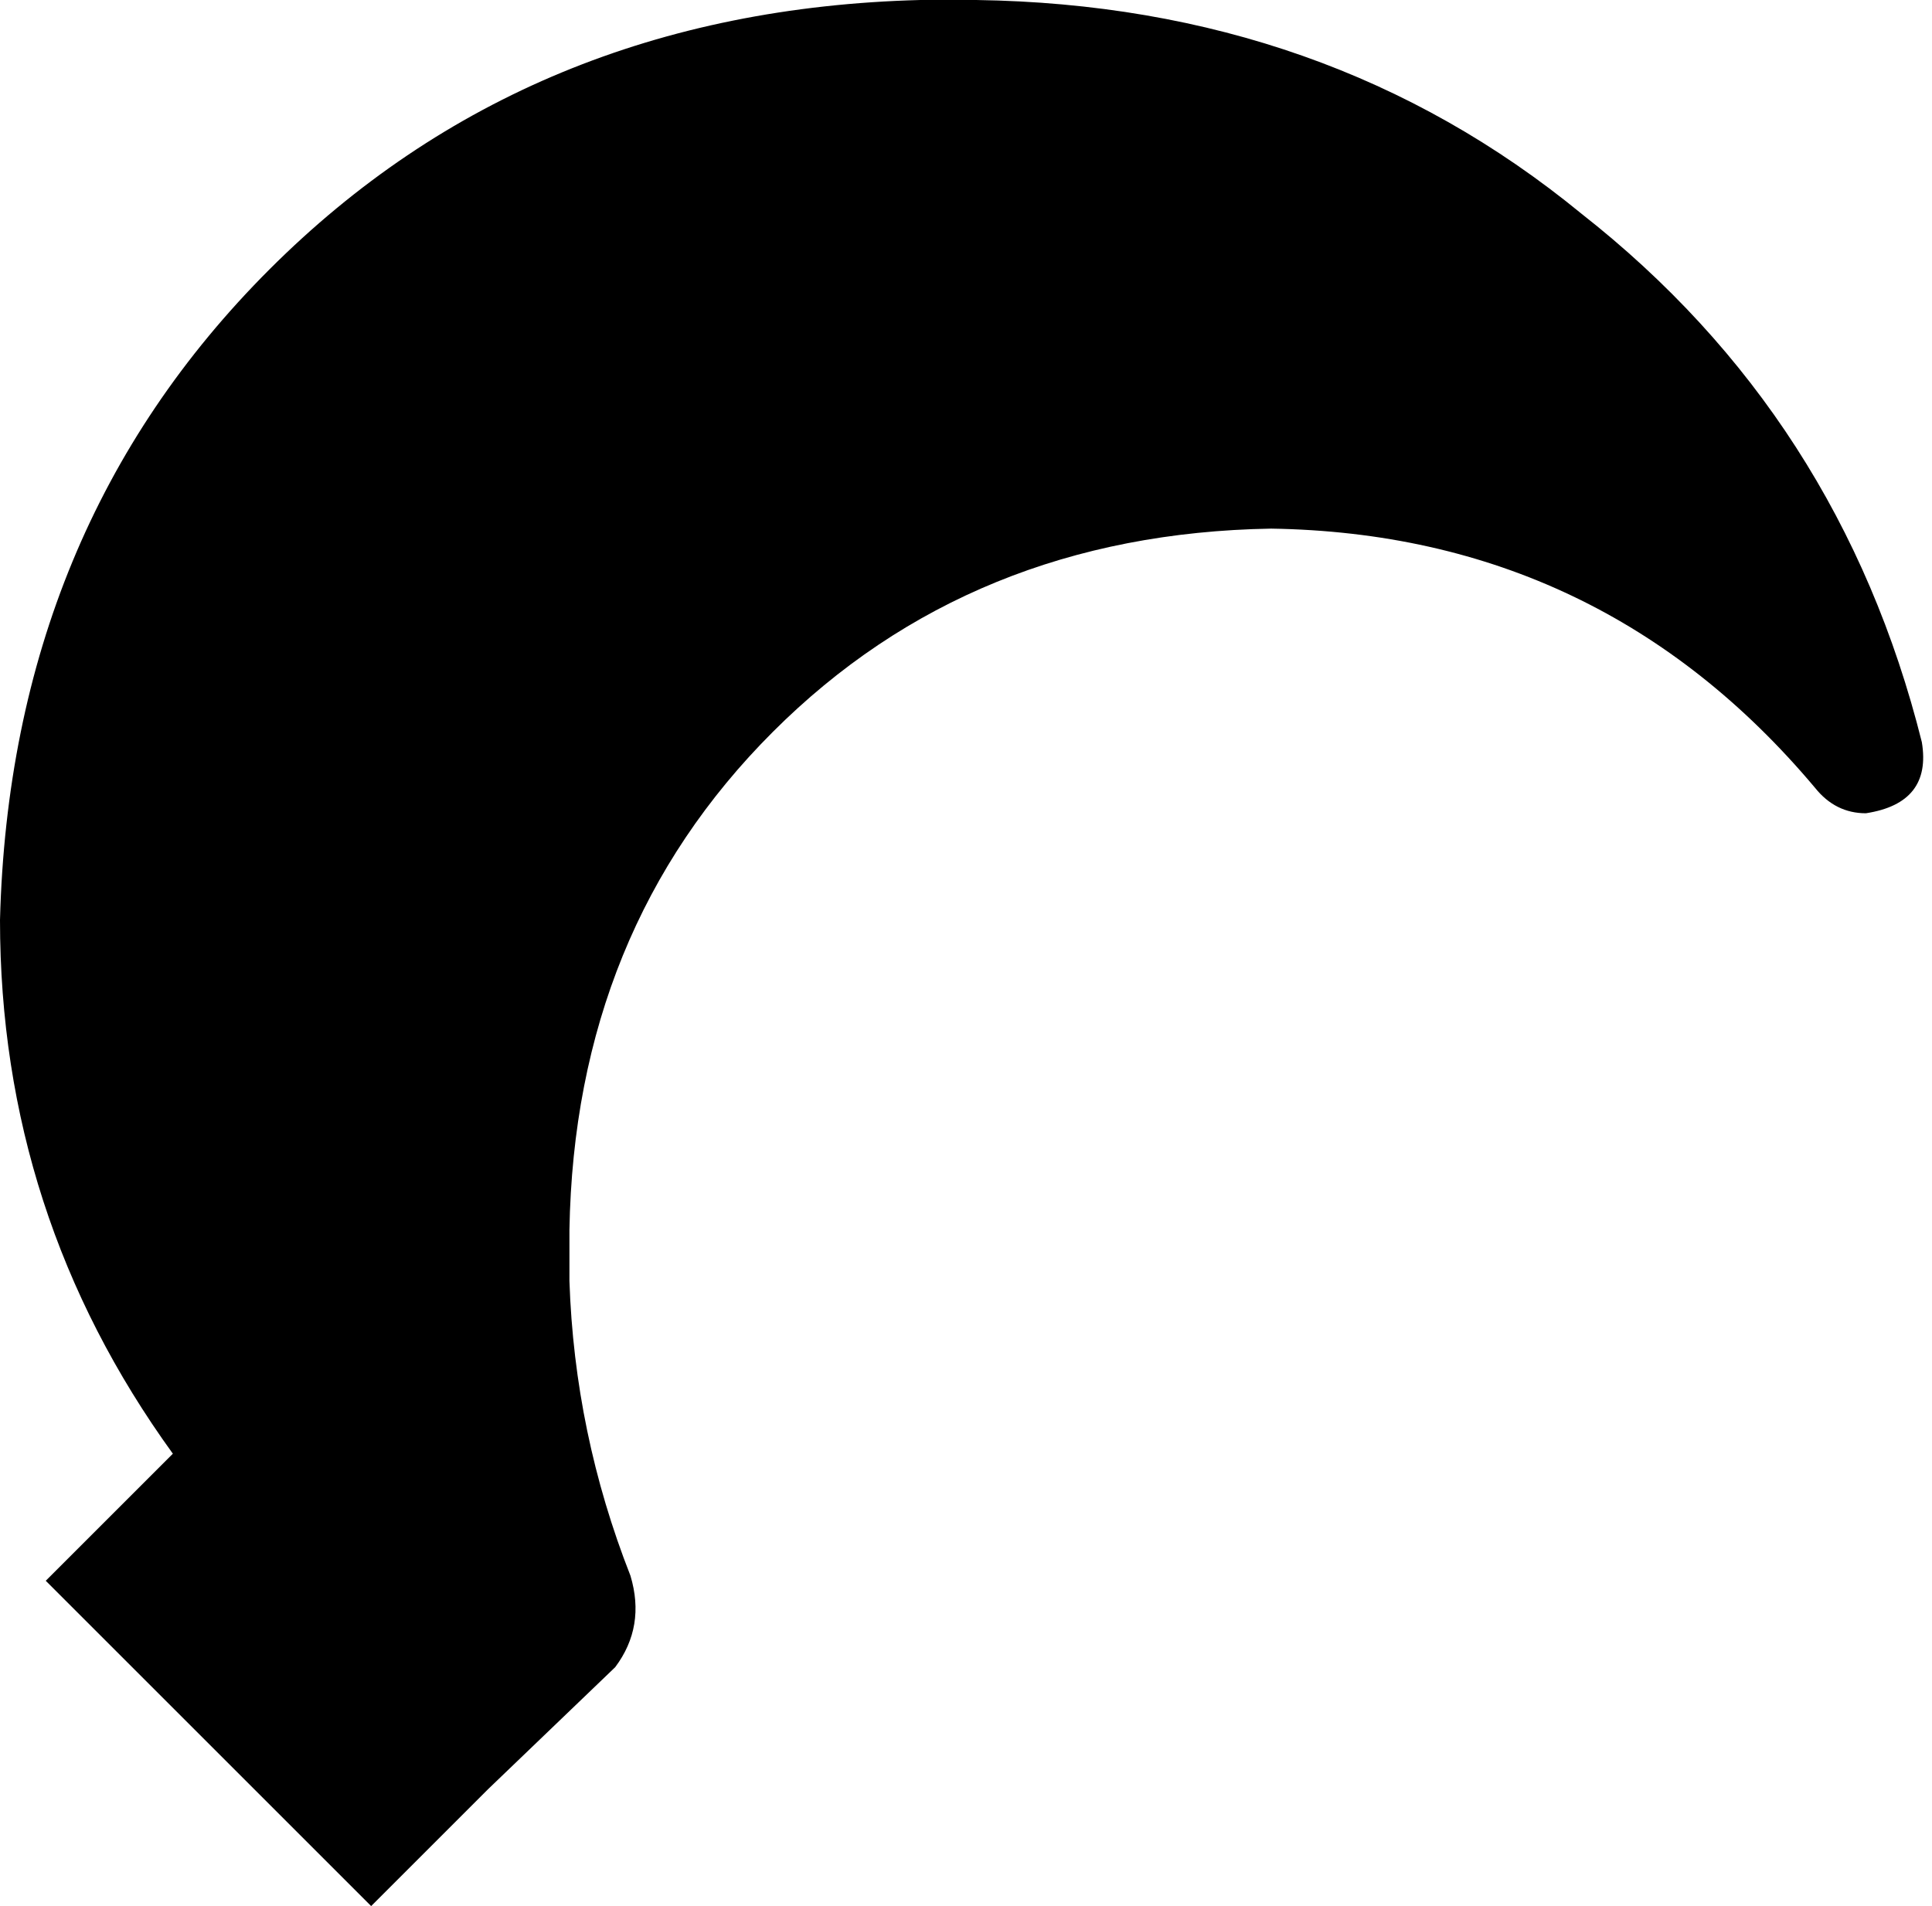 <svg xmlns="http://www.w3.org/2000/svg" viewBox="0 0 380 375">
    <path d="M 0 181 Q 0 239 34 286 L 9 311 L 25 327 L 57 359 L 73 375 L 96 352 L 121 328 Q 127 320 124 310 Q 113 282 112 252 L 112 242 Q 113 183 152 144 Q 191 105 250 104 Q 315 105 357 155 Q 361 160 367 160 Q 380 158 378 146 Q 362 82 311 42 Q 261 1 192 0 L 181 0 Q 104 2 53 53 Q 2 104 0 181 L 0 181 Z"/>
</svg>
